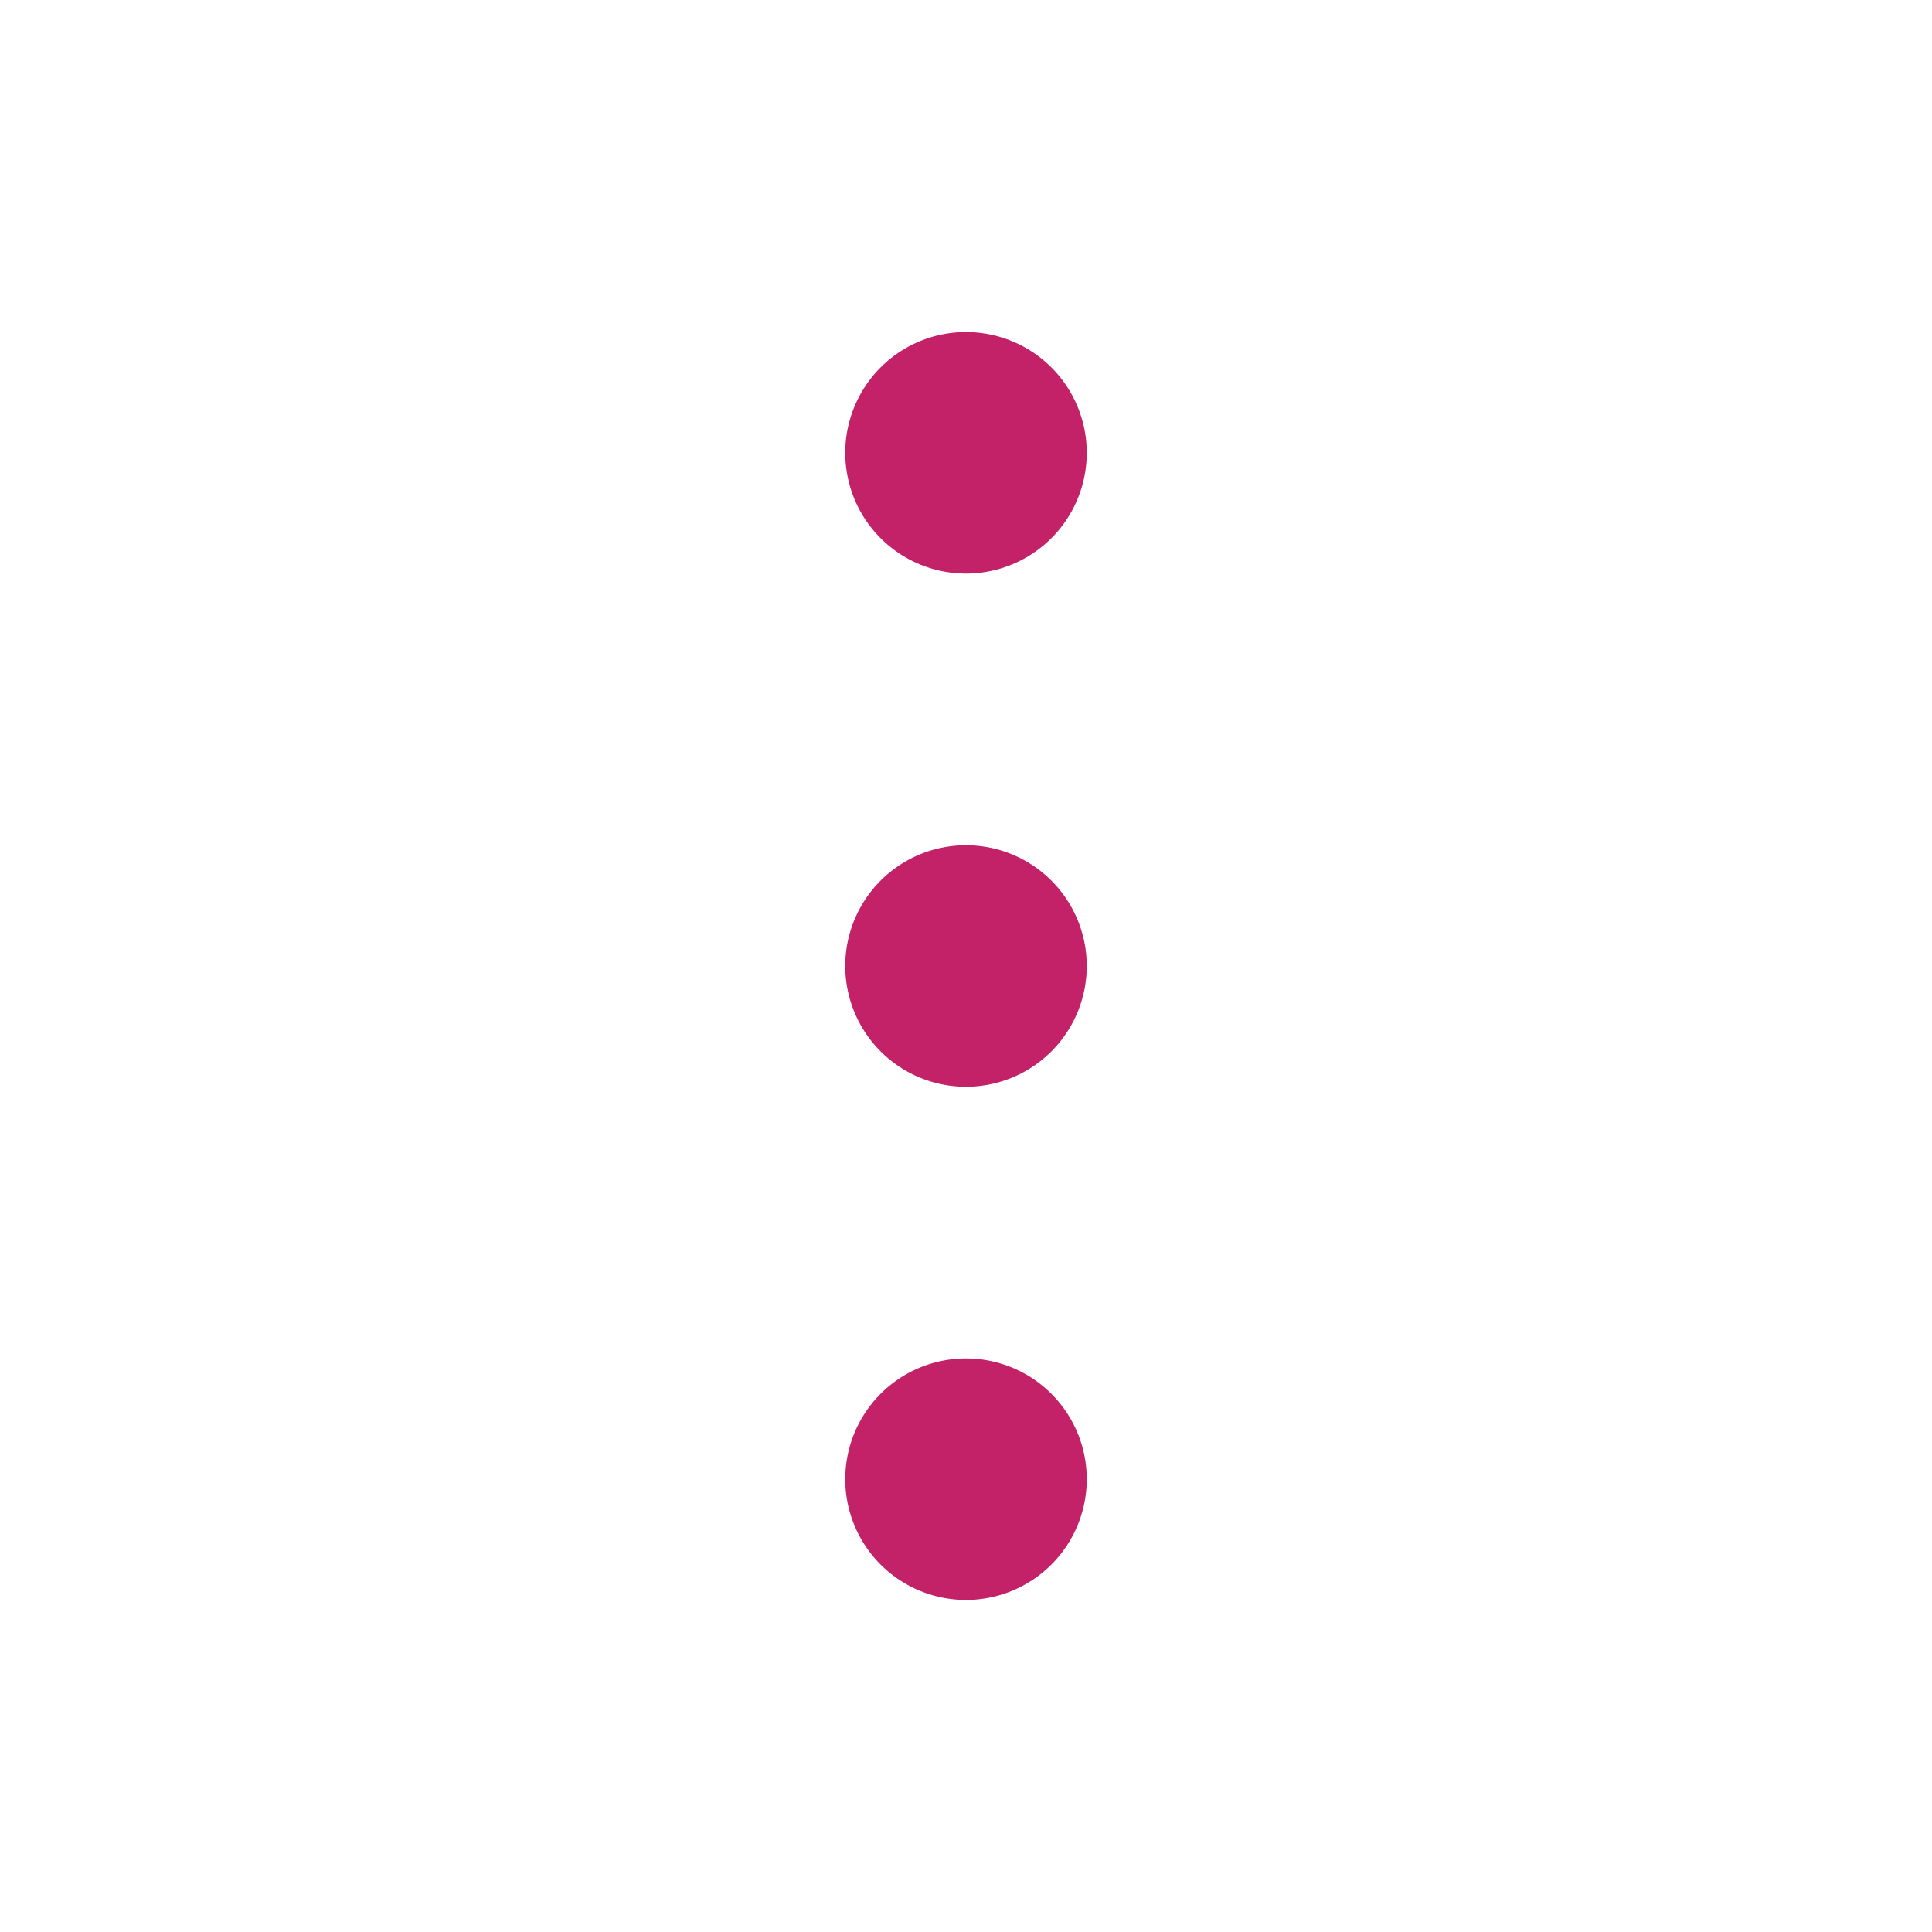 <svg xmlns="http://www.w3.org/2000/svg" width="25" height="25" viewBox="0 0 256 256"><path fill="#c32268" d="M112 60a16 16 0 1 1 16 16a16 16 0 0 1-16-16Zm16 52a16 16 0 1 0 16 16a16 16 0 0 0-16-16Zm0 68a16 16 0 1 0 16 16a16 16 0 0 0-16-16Z"/></svg>